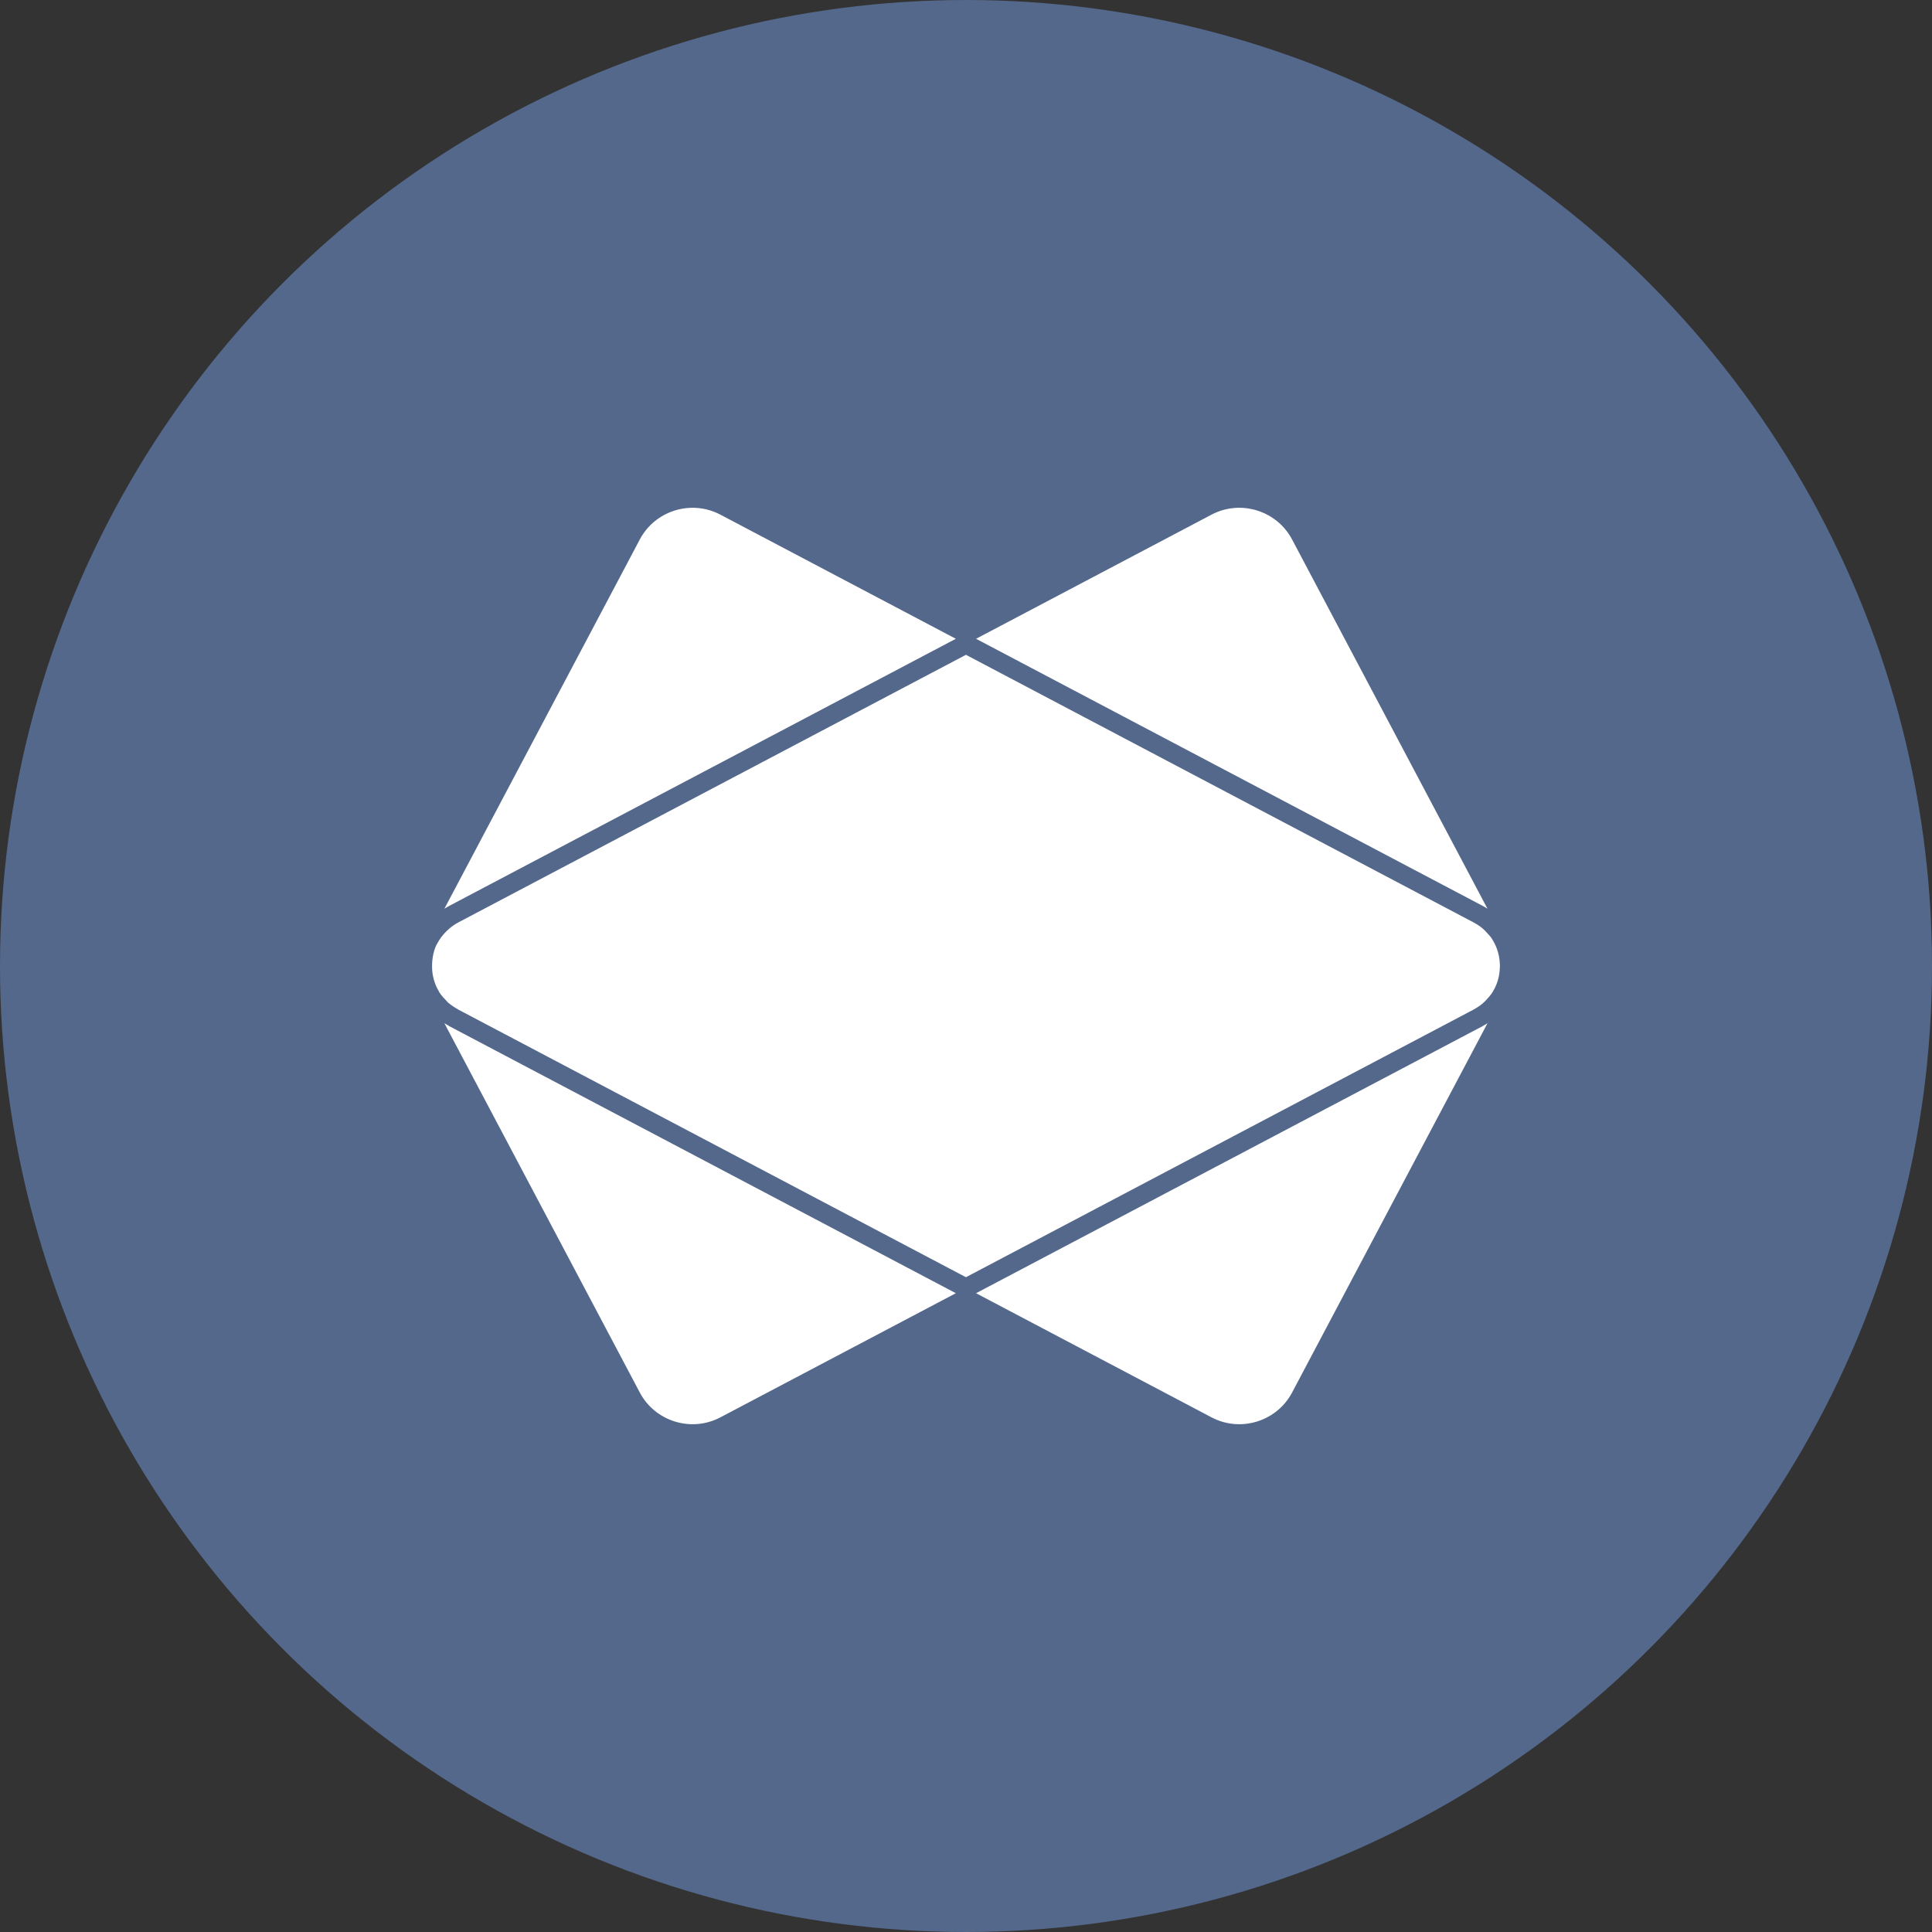 <svg xmlns="http://www.w3.org/2000/svg" viewBox="0 0 1024 1024">
   <rect x="0" y="0" width="1024" height="1024" fill="#333333" stroke="none"/>
   <circle cx="512" cy="512" r="512" style="fill:#54688c"/>
   <path d="M785.67 480.04 517.33 338.57l124.83-65.81c15.36-8.09 34.55-2.17 42.66 13.15l103.57 195.72c-.88-.57-1.79-1.09-2.72-1.59Zm-548.04 63.53c-.72-.4-1.43-.81-2.11-1.25l103.6 195.77c8.11 15.33 27.31 21.24 42.66 13.15l124.84-65.81-268.35-141.47c-.26-.13-.47-.27-.64-.39Zm268.98-205-124.83-65.81c-15.36-8.09-34.55-2.17-42.66 13.15L235.53 481.66c.89-.58 1.8-1.11 2.74-1.61l268.34-141.48ZM785.7 543.94 517.33 685.43l124.83 65.81c15.35 8.09 34.55 2.18 42.66-13.15l103.59-195.75c-.76.49-1.53.95-2.33 1.38-.11.07-.24.15-.38.22Zm9.19-33.83c-.24-3.98-1.46-8.1-3.59-11.59-.26-.47-.47-.88-.69-1.19-.88-1.33-2.34-2.68-3.46-3.98-1.81-1.89-3.93-3.24-6.15-4.46L511.97 347.06 242.94 488.89c-4.24 2.18-8.7 6.47-10.98 10.84-.15.3-.33.59-.5.87-.06.09-.12.18-.16.26-1.8 3.75-2.48 8.5-2.26 12.68v.27c.24 4.02 1.43 8.07 3.54 11.58 1.05 2.16 3.05 3.9 4.74 5.84 1.69 1.53 3.8 2.83 5.88 4.03l268.77 141.69 268.79-141.71c.09-.05.18-.11.28-.16 2.44-1.36 4.71-2.87 6.64-5.01 1.2-1.31 2.58-2.87 3.29-4.05 2.35-3.77 3.7-7.85 3.94-12.38.13-1.3.11-2.22-.02-3.53Z" style="fill:#fff;fill-rule:evenodd"/>
</svg>
